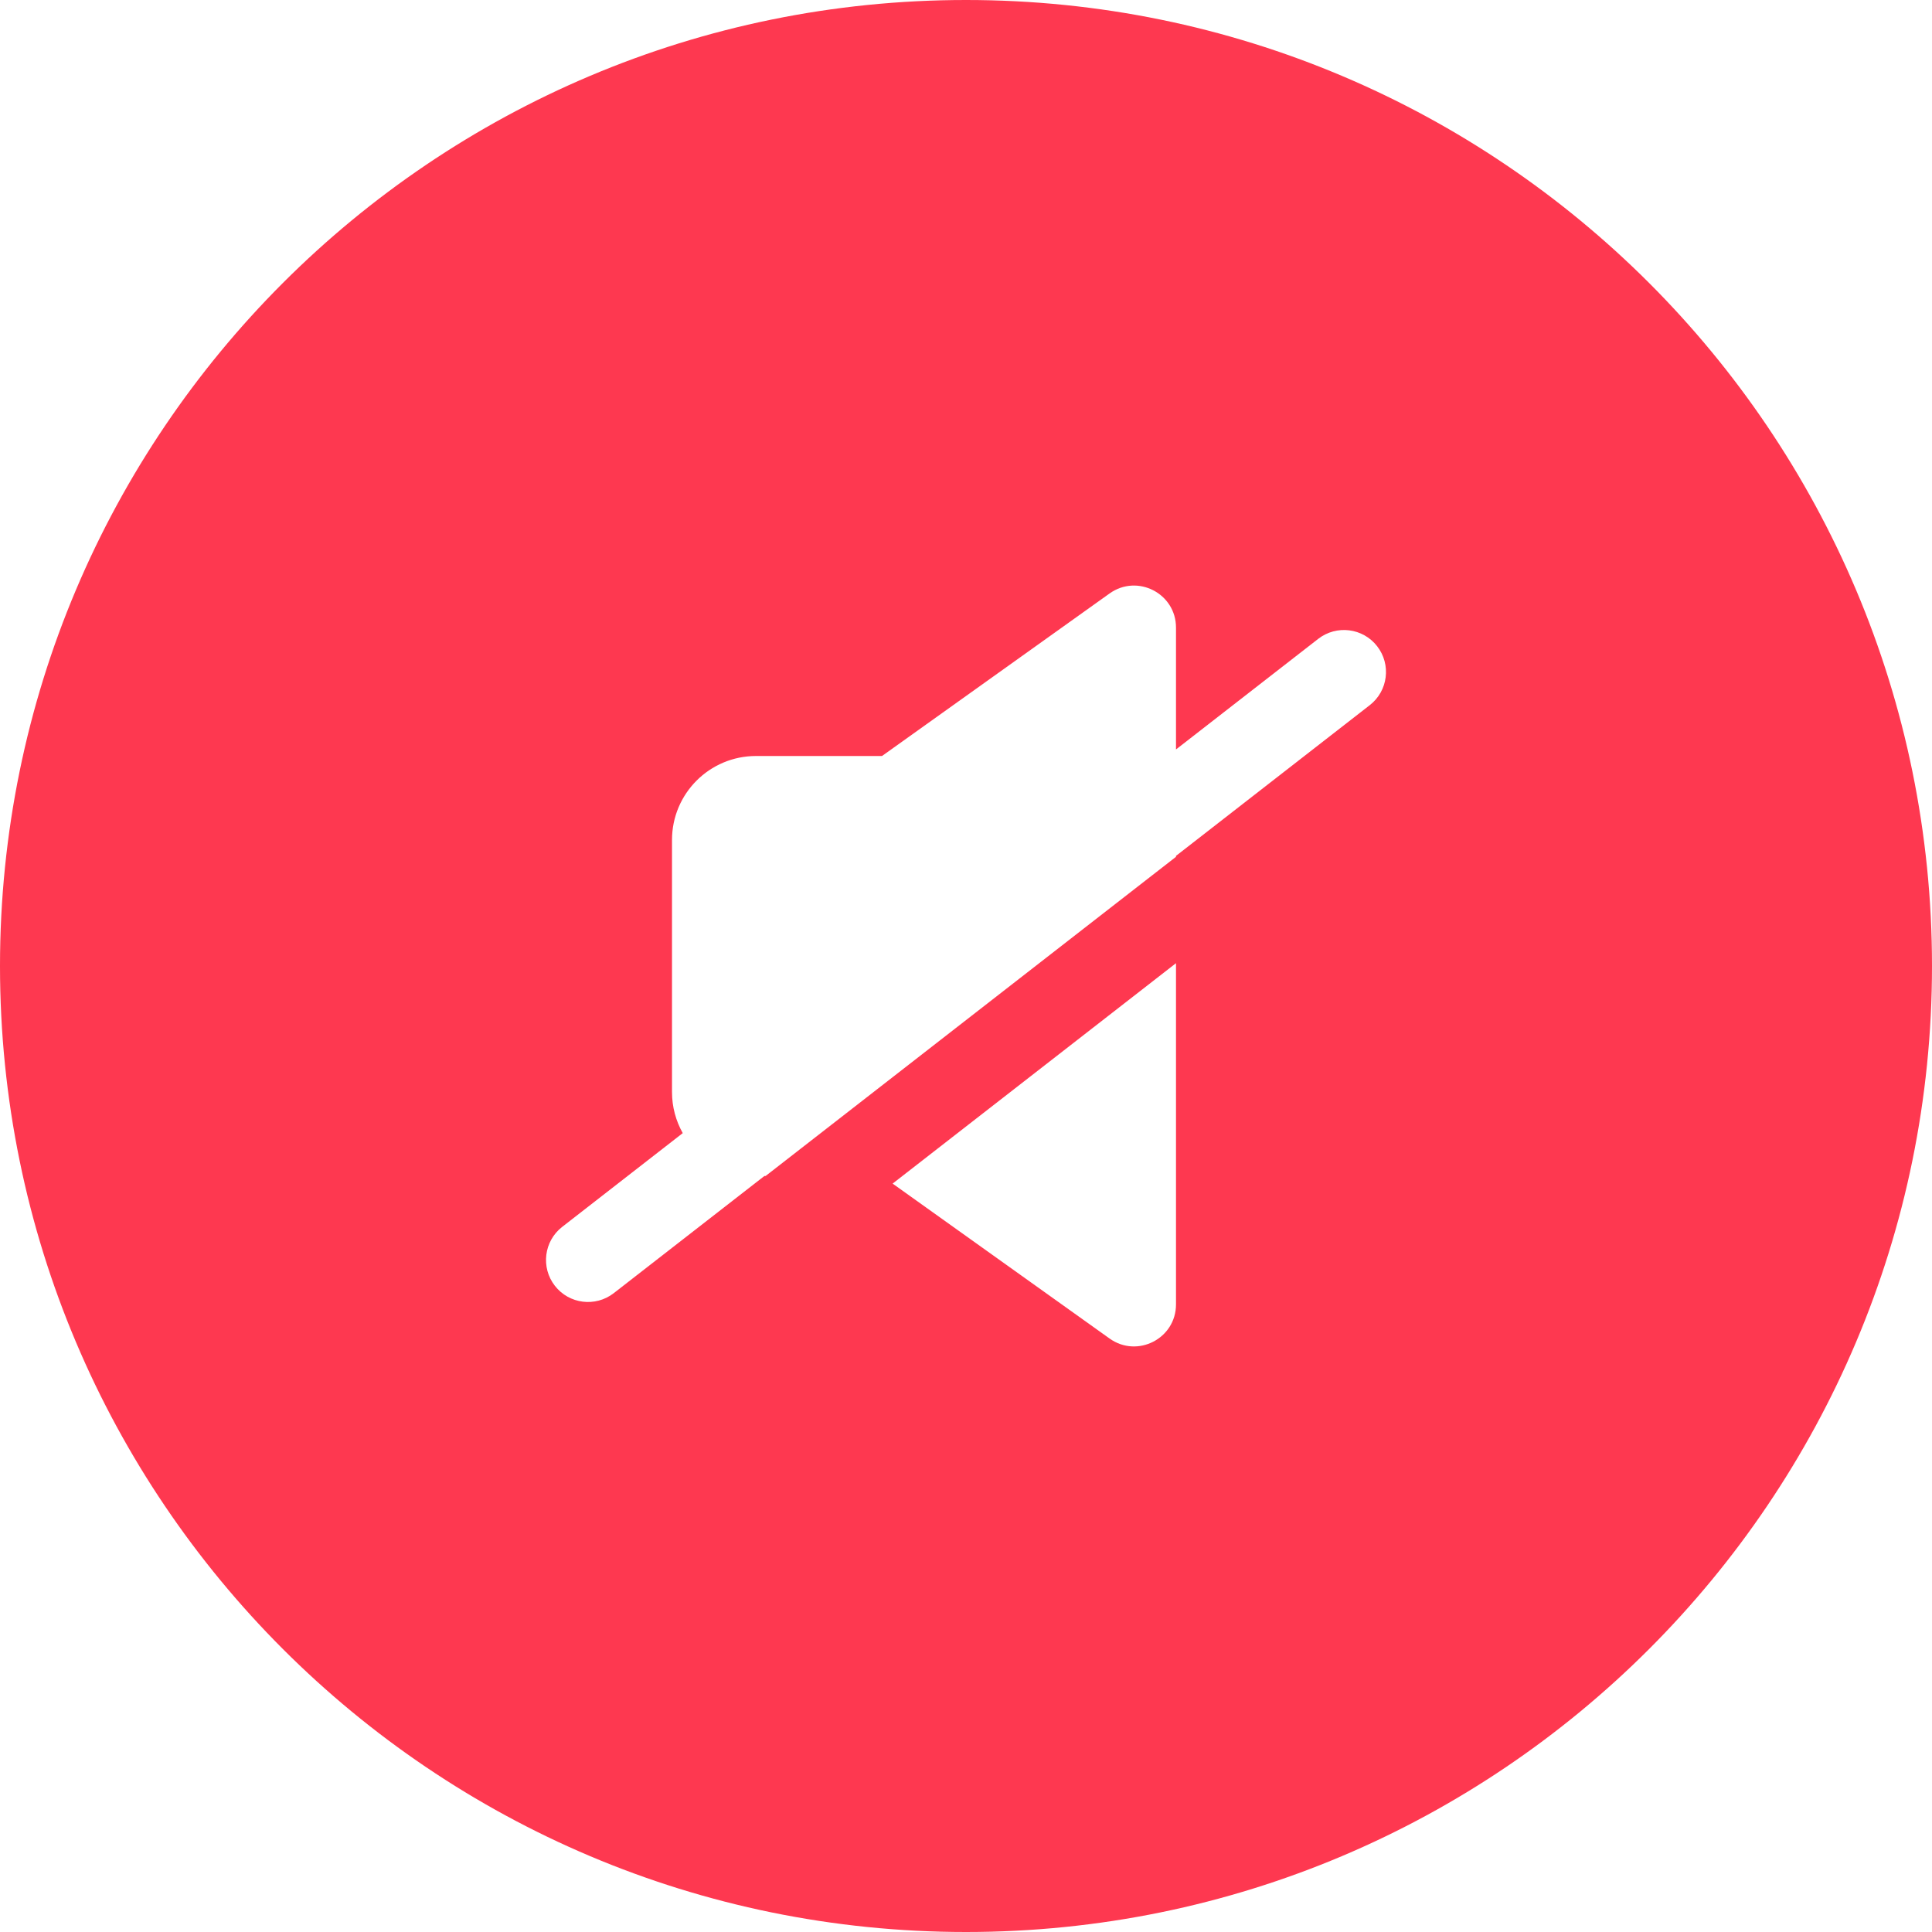 <svg width="46" height="46" viewBox="0 0 46 46" fill="none" xmlns="http://www.w3.org/2000/svg">
    <path fill-rule="evenodd" clip-rule="evenodd"
          d="M46 23C46 35.703 35.703 46 23 46C10.297 46 0 35.703 0 23C0 10.297 10.297 0 23 0C35.703 0 46 10.297 46 23ZM28 14.943C28 14.13 27.081 13.657 26.419 14.13L21 18H18C16.895 18 16 18.895 16 20V26C16 26.356 16.093 26.689 16.256 26.979L13.386 29.211C12.95 29.55 12.872 30.178 13.211 30.614C13.55 31.05 14.178 31.128 14.614 30.789L18.2 28H18.228L28 20.4V20.378L32.614 16.789C33.05 16.45 33.128 15.822 32.789 15.386C32.45 14.95 31.822 14.872 31.386 15.211L28 17.844V14.943ZM28 22.933L21.253 28.181L26.419 31.87C27.081 32.343 28 31.87 28 31.057V22.933Z"
          fill="#FE3850"/>
</svg>
